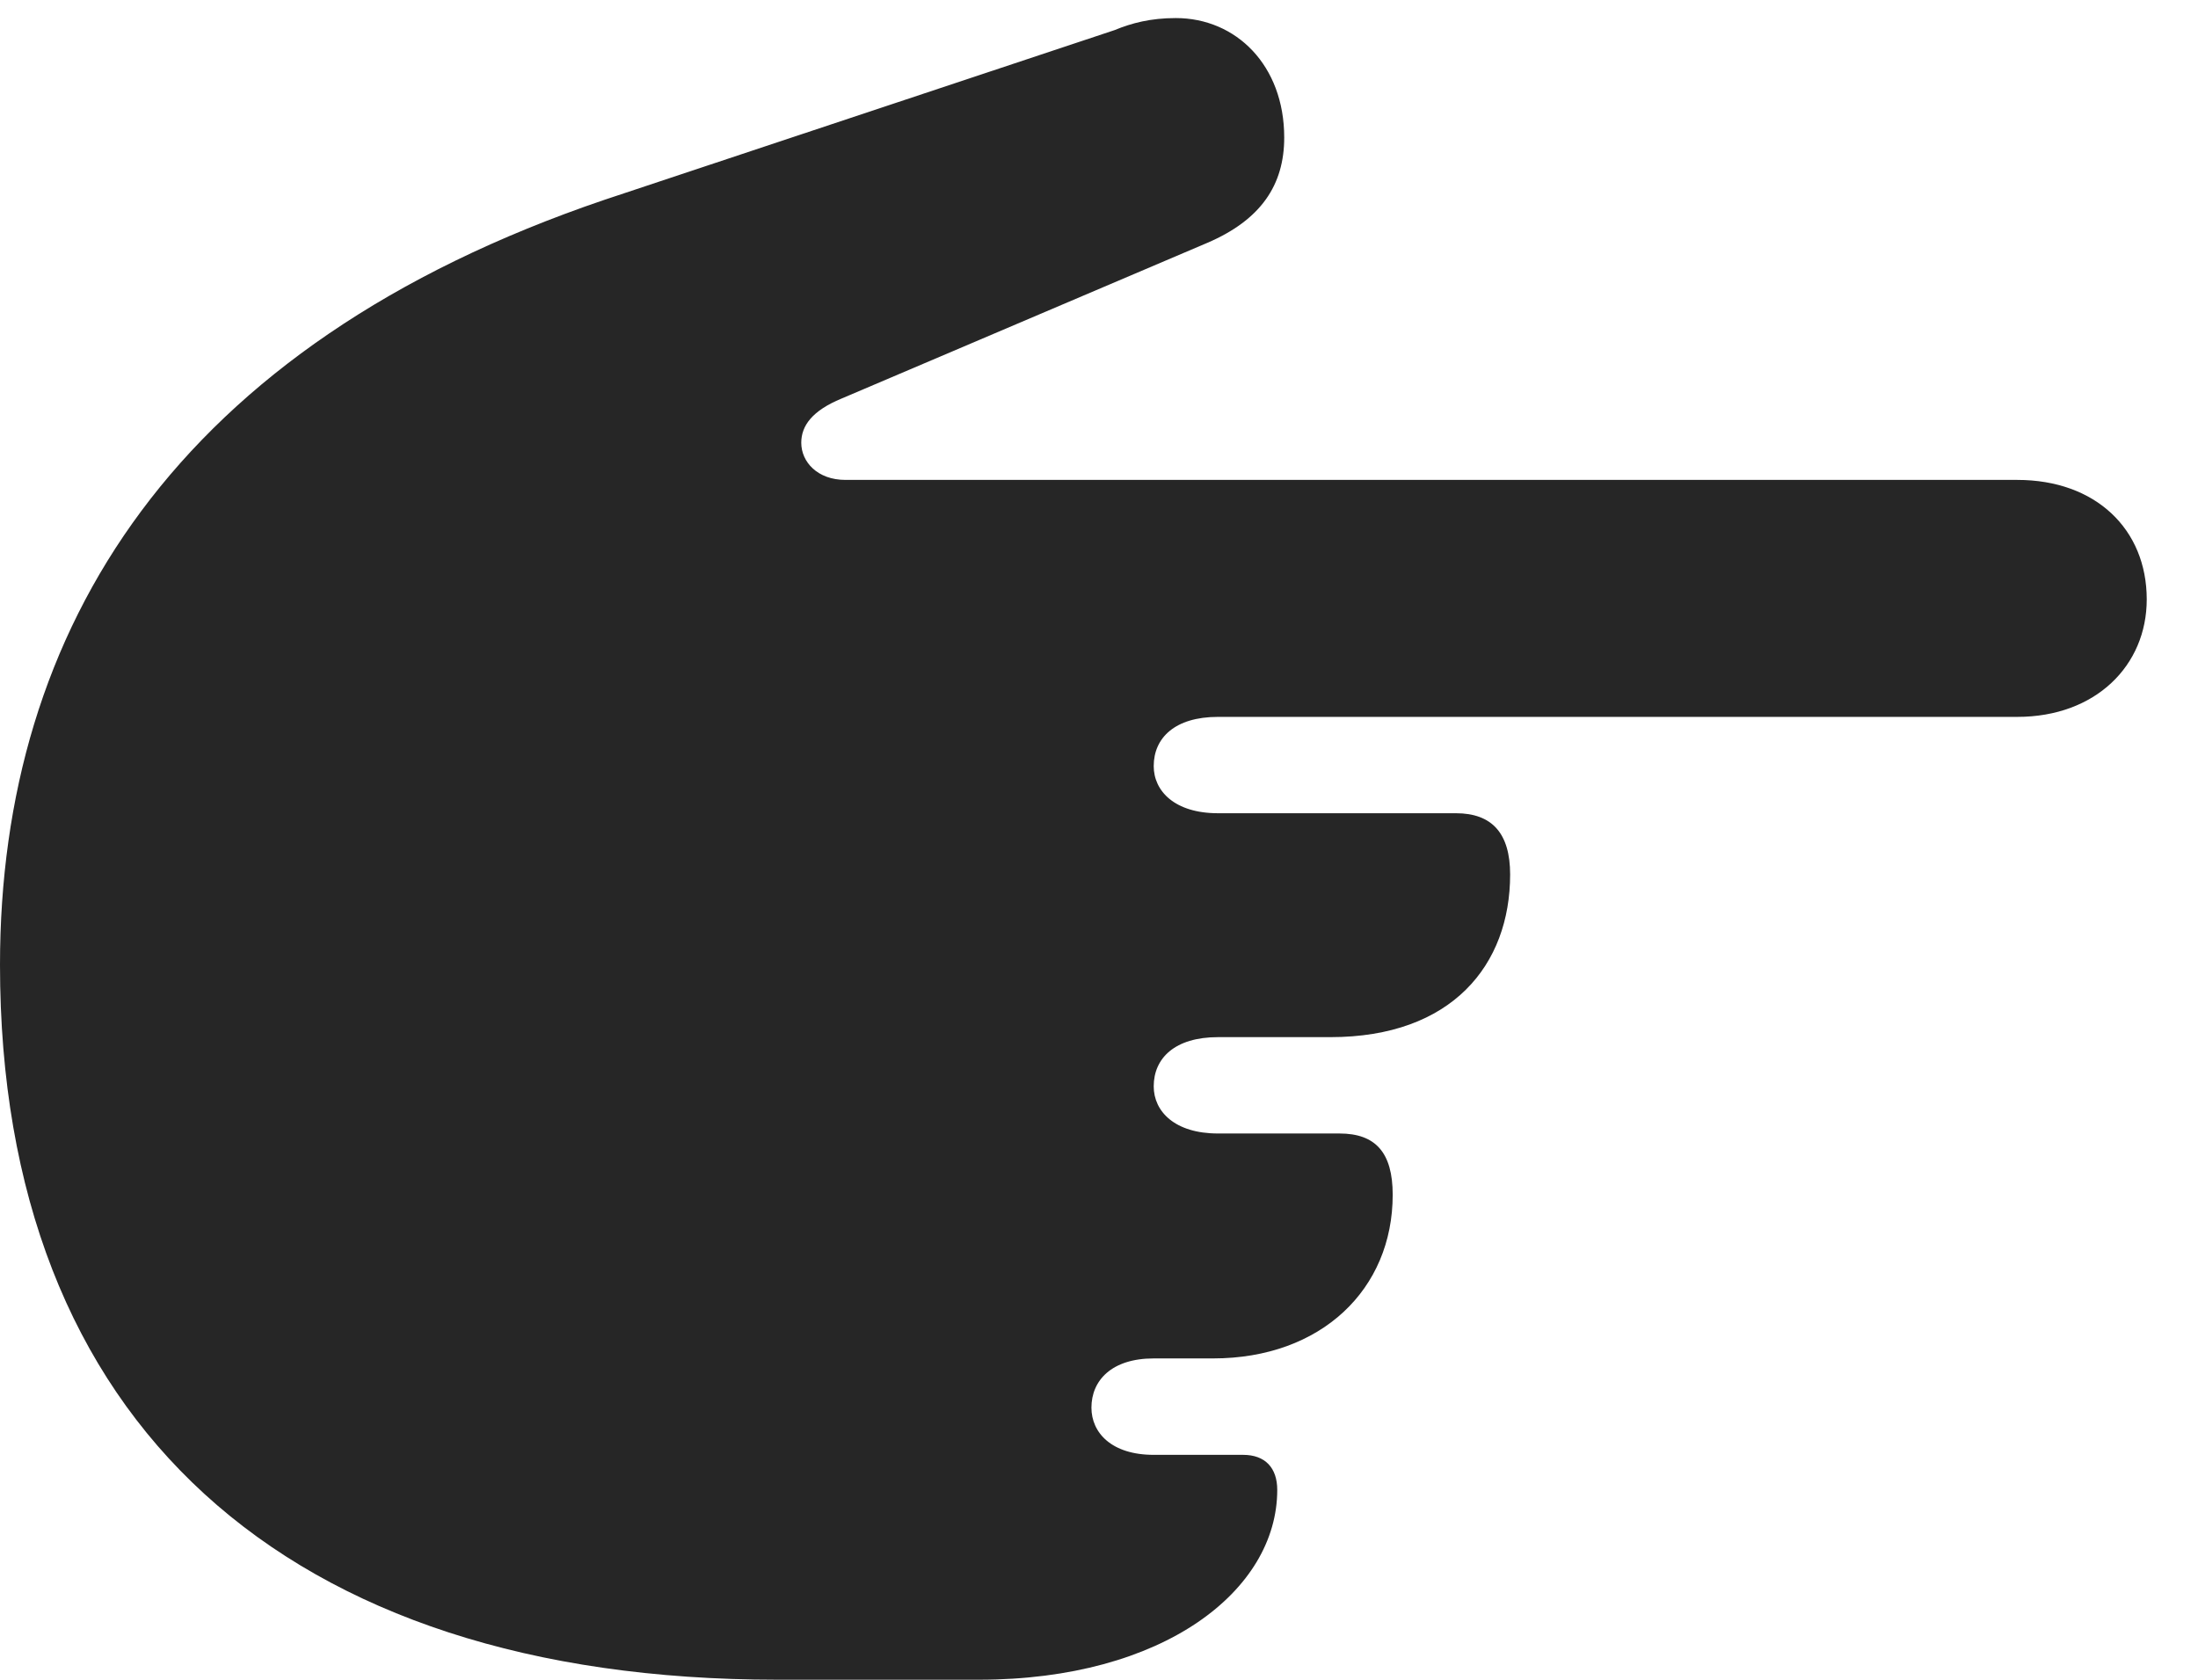 <?xml version="1.0" encoding="UTF-8"?>
<!--Generator: Apple Native CoreSVG 326-->
<!DOCTYPE svg
PUBLIC "-//W3C//DTD SVG 1.1//EN"
       "http://www.w3.org/Graphics/SVG/1.1/DTD/svg11.dtd">
<svg version="1.1" xmlns="http://www.w3.org/2000/svg" xmlns:xlink="http://www.w3.org/1999/xlink" viewBox="0 0 29.928 22.873">
 <g>
  <rect height="22.873" opacity="0" width="29.928" x="0" y="0"/>
  <path d="M0 13.139C0 19.373 3.896 22.873 10.582 22.873L13.33 22.873C15.846 22.873 17.391 21.656 17.391 20.289C17.391 19.988 17.227 19.811 16.926 19.811L15.709 19.811C15.135 19.811 14.861 19.51 14.861 19.168C14.861 18.799 15.135 18.498 15.709 18.498L16.516 18.498C17.992 18.498 18.963 17.555 18.963 16.27C18.963 15.695 18.73 15.435 18.238 15.435L16.584 15.435C15.996 15.435 15.709 15.135 15.709 14.793C15.709 14.41 15.996 14.123 16.584 14.123L18.115 14.123C19.77 14.123 20.562 13.139 20.562 11.908C20.562 11.348 20.316 11.074 19.824 11.074L16.584 11.074C15.996 11.074 15.709 10.773 15.709 10.432C15.709 10.049 15.996 9.762 16.584 9.762L27.467 9.762C28.533 9.762 29.23 9.064 29.23 8.162C29.23 7.205 28.533 6.535 27.467 6.535L11.512 6.535C11.129 6.535 10.91 6.289 10.91 6.029C10.91 5.797 11.06 5.592 11.457 5.428L16.434 3.309C17.172 2.994 17.486 2.516 17.486 1.873C17.486 0.889 16.83 0.246 16.01 0.246C15.668 0.246 15.408 0.314 15.176 0.41L8.23 2.721C2.393 4.703 0 8.559 0 13.139Z" fill="black" fill-opacity="0.85"/>
 </g>
</svg>
